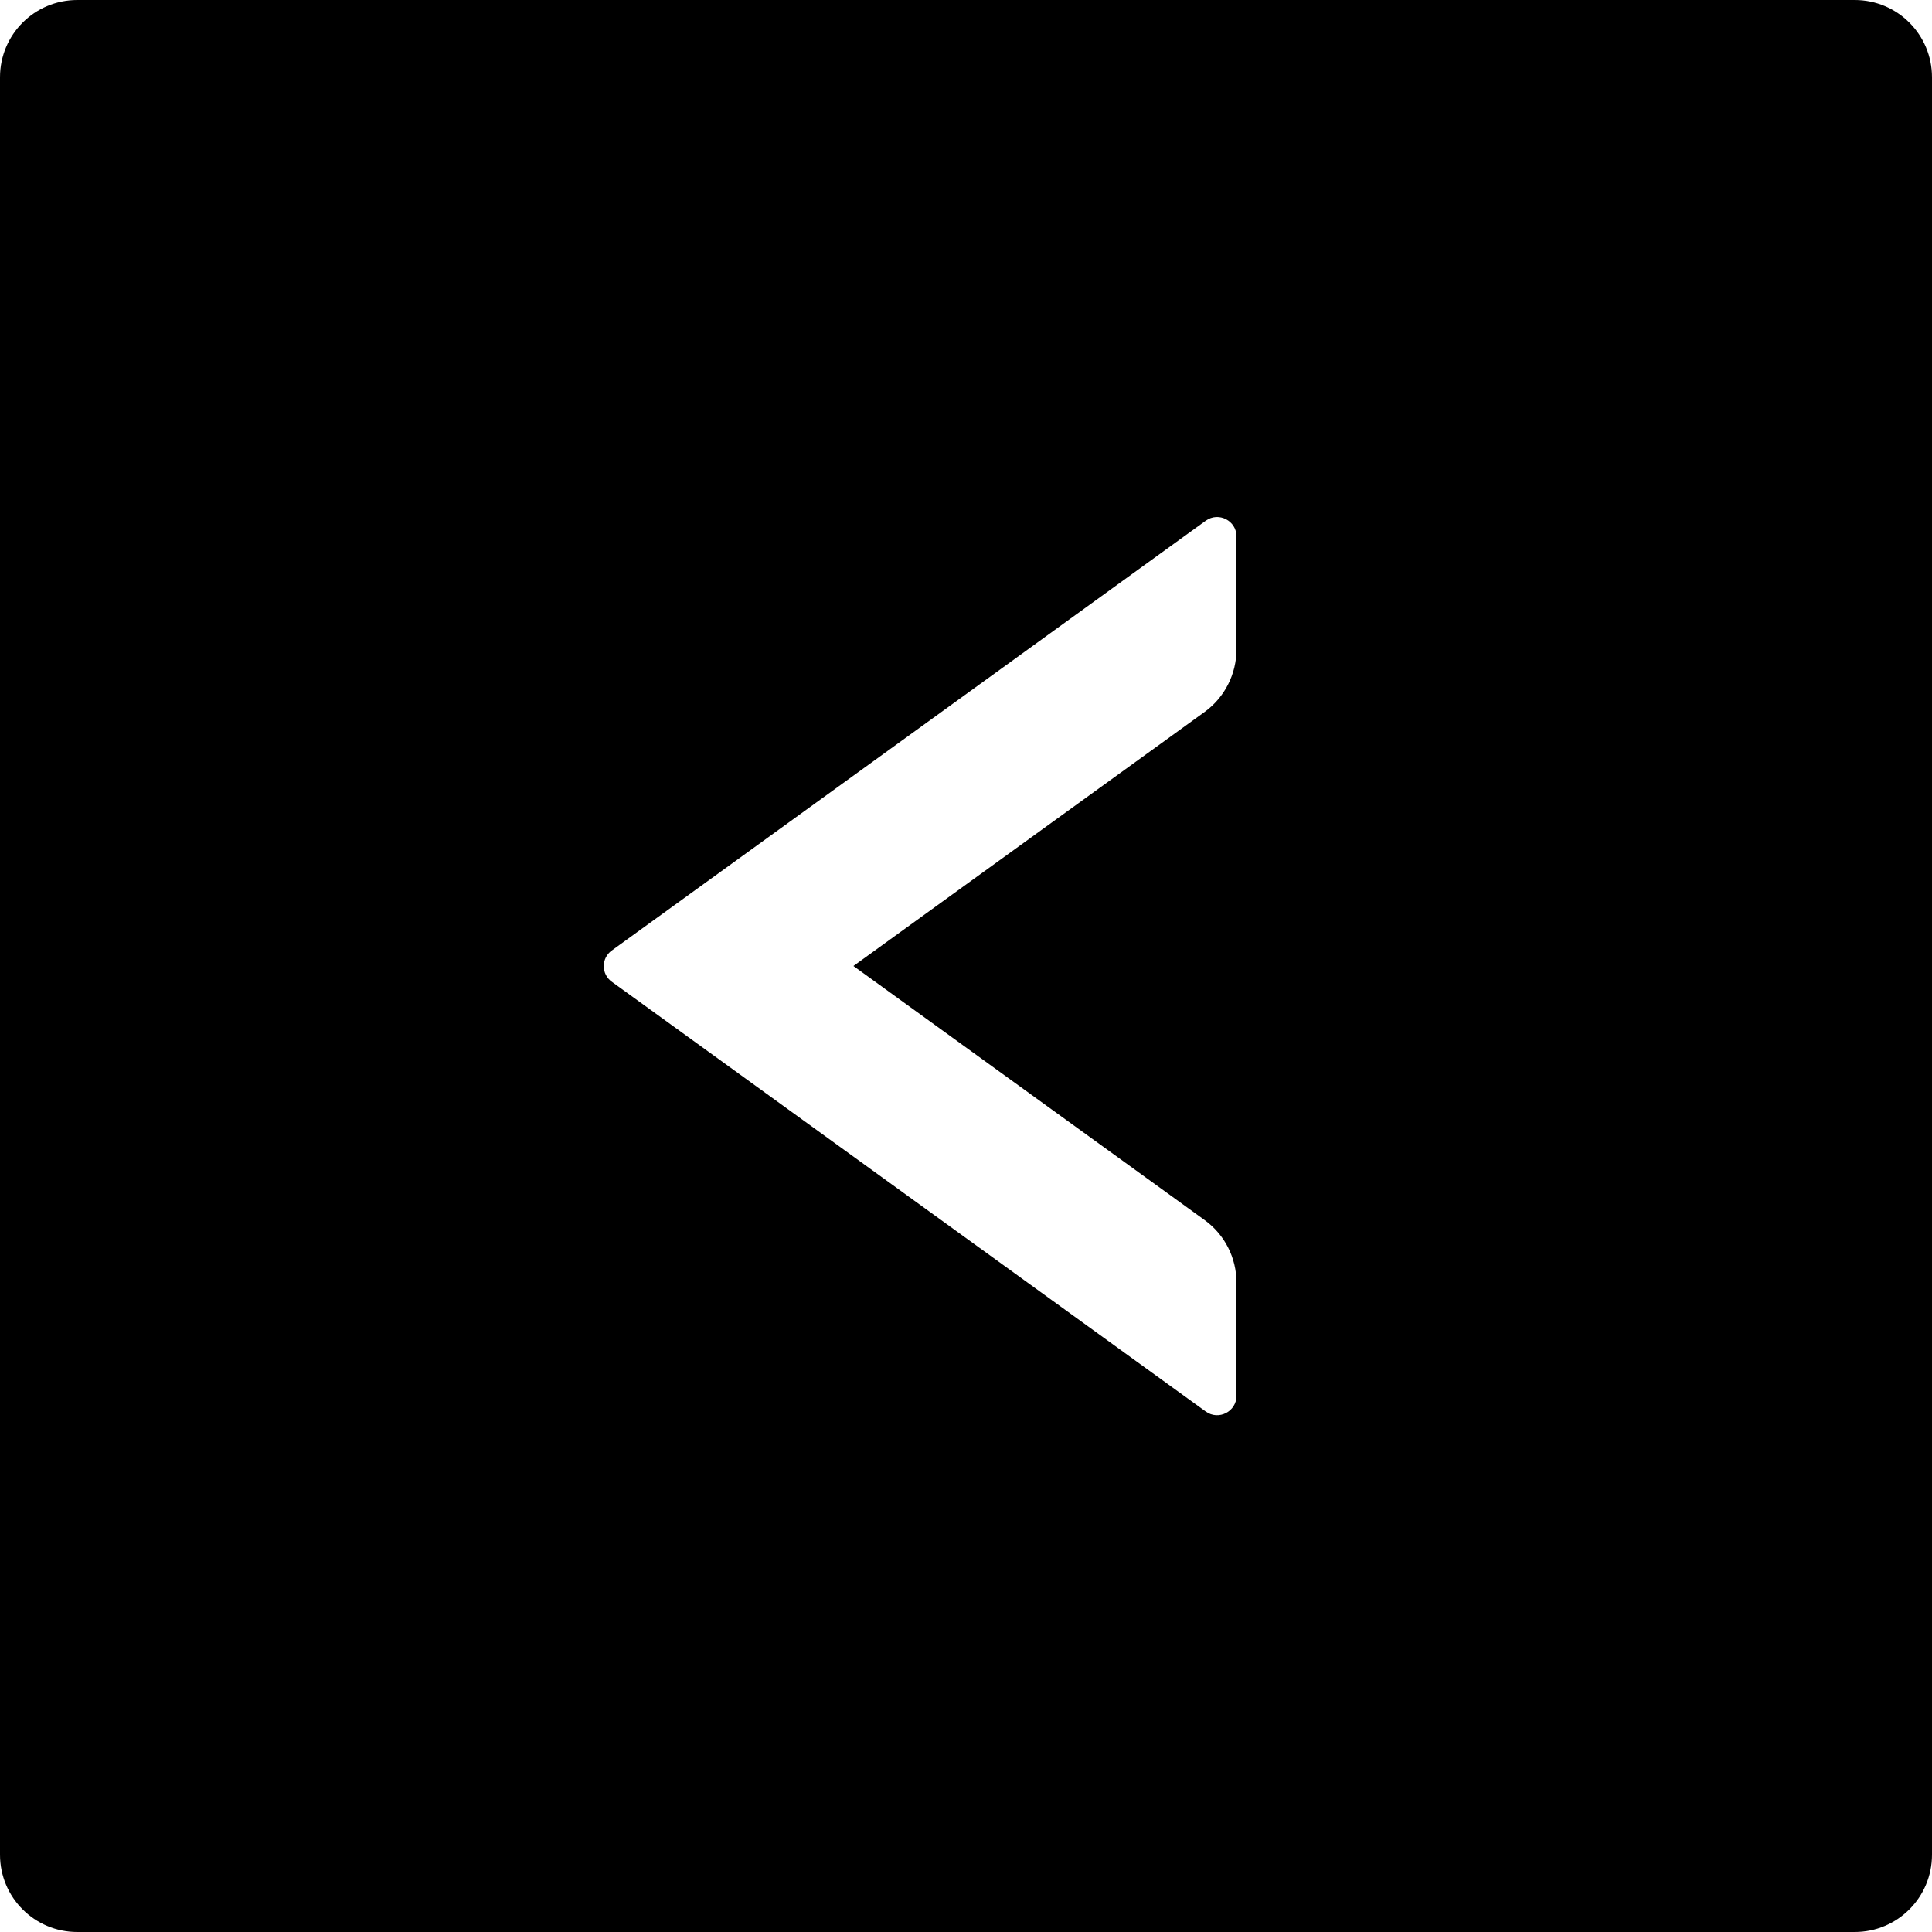 ﻿<?xml version="1.0" encoding="utf-8"?>
<svg version="1.1" xmlns:xlink="http://www.w3.org/1999/xlink" width="50px" height="50px" xmlns="http://www.w3.org/2000/svg">
  <defs>
    <pattern id="BGPattern" patternUnits="userSpaceOnUse" alignment="0 0" imageRepeat="None" />
    <mask fill="white" id="Clip2307">
      <path d="M 50 2  C 50 0.894  49.106 0  48 0  L 2 0  C 0.894 0  0 0.894  0 2  L 0 48  C 0 49.106  0.894 50  2 50  L 48 50  C 49.106 50  50 49.106  50 48  L 50 2  Z M 32 13.881  L 32 16.806  C 32 17.444  31.694 18.05  31.175 18.425  L 22.087 25  L 31.175 31.575  C 31.694 31.95  32 32.55  32 33.194  L 32 36.125  C 32 36.531  31.538 36.769  31.206 36.531  L 15.831 25.406  C 15.702 25.313  15.625 25.163  15.625 25.003  C 15.625 24.843  15.702 24.693  15.831 24.6  L 31.206 13.475  C 31.537 13.238  32 13.475  32 13.881  Z " fill-rule="evenodd" />
    </mask>
  </defs>
  <g>
    <path d="M 50 2  C 50 0.894  49.106 0  48 0  L 2 0  C 0.894 0  0 0.894  0 2  L 0 48  C 0 49.106  0.894 50  2 50  L 48 50  C 49.106 50  50 49.106  50 48  L 50 2  Z M 32 13.881  L 32 16.806  C 32 17.444  31.694 18.05  31.175 18.425  L 22.087 25  L 31.175 31.575  C 31.694 31.95  32 32.55  32 33.194  L 32 36.125  C 32 36.531  31.538 36.769  31.206 36.531  L 15.831 25.406  C 15.702 25.313  15.625 25.163  15.625 25.003  C 15.625 24.843  15.702 24.693  15.831 24.6  L 31.206 13.475  C 31.537 13.238  32 13.475  32 13.881  Z " fill-rule="nonzero" fill="rgba(0, 0, 0, 1)" stroke="none" class="fill" />
    <path d="M 50 2  C 50 0.894  49.106 0  48 0  L 2 0  C 0.894 0  0 0.894  0 2  L 0 48  C 0 49.106  0.894 50  2 50  L 48 50  C 49.106 50  50 49.106  50 48  L 50 2  Z " stroke-width="0" stroke-dasharray="0" stroke="rgba(255, 255, 255, 0)" fill="none" class="stroke" mask="url(#Clip2307)" />
    <path d="M 32 13.881  L 32 16.806  C 32 17.444  31.694 18.05  31.175 18.425  L 22.087 25  L 31.175 31.575  C 31.694 31.95  32 32.55  32 33.194  L 32 36.125  C 32 36.531  31.538 36.769  31.206 36.531  L 15.831 25.406  C 15.702 25.313  15.625 25.163  15.625 25.003  C 15.625 24.843  15.702 24.693  15.831 24.6  L 31.206 13.475  C 31.537 13.238  32 13.475  32 13.881  Z " stroke-width="0" stroke-dasharray="0" stroke="rgba(255, 255, 255, 0)" fill="none" class="stroke" mask="url(#Clip2307)" />
  </g>
</svg>